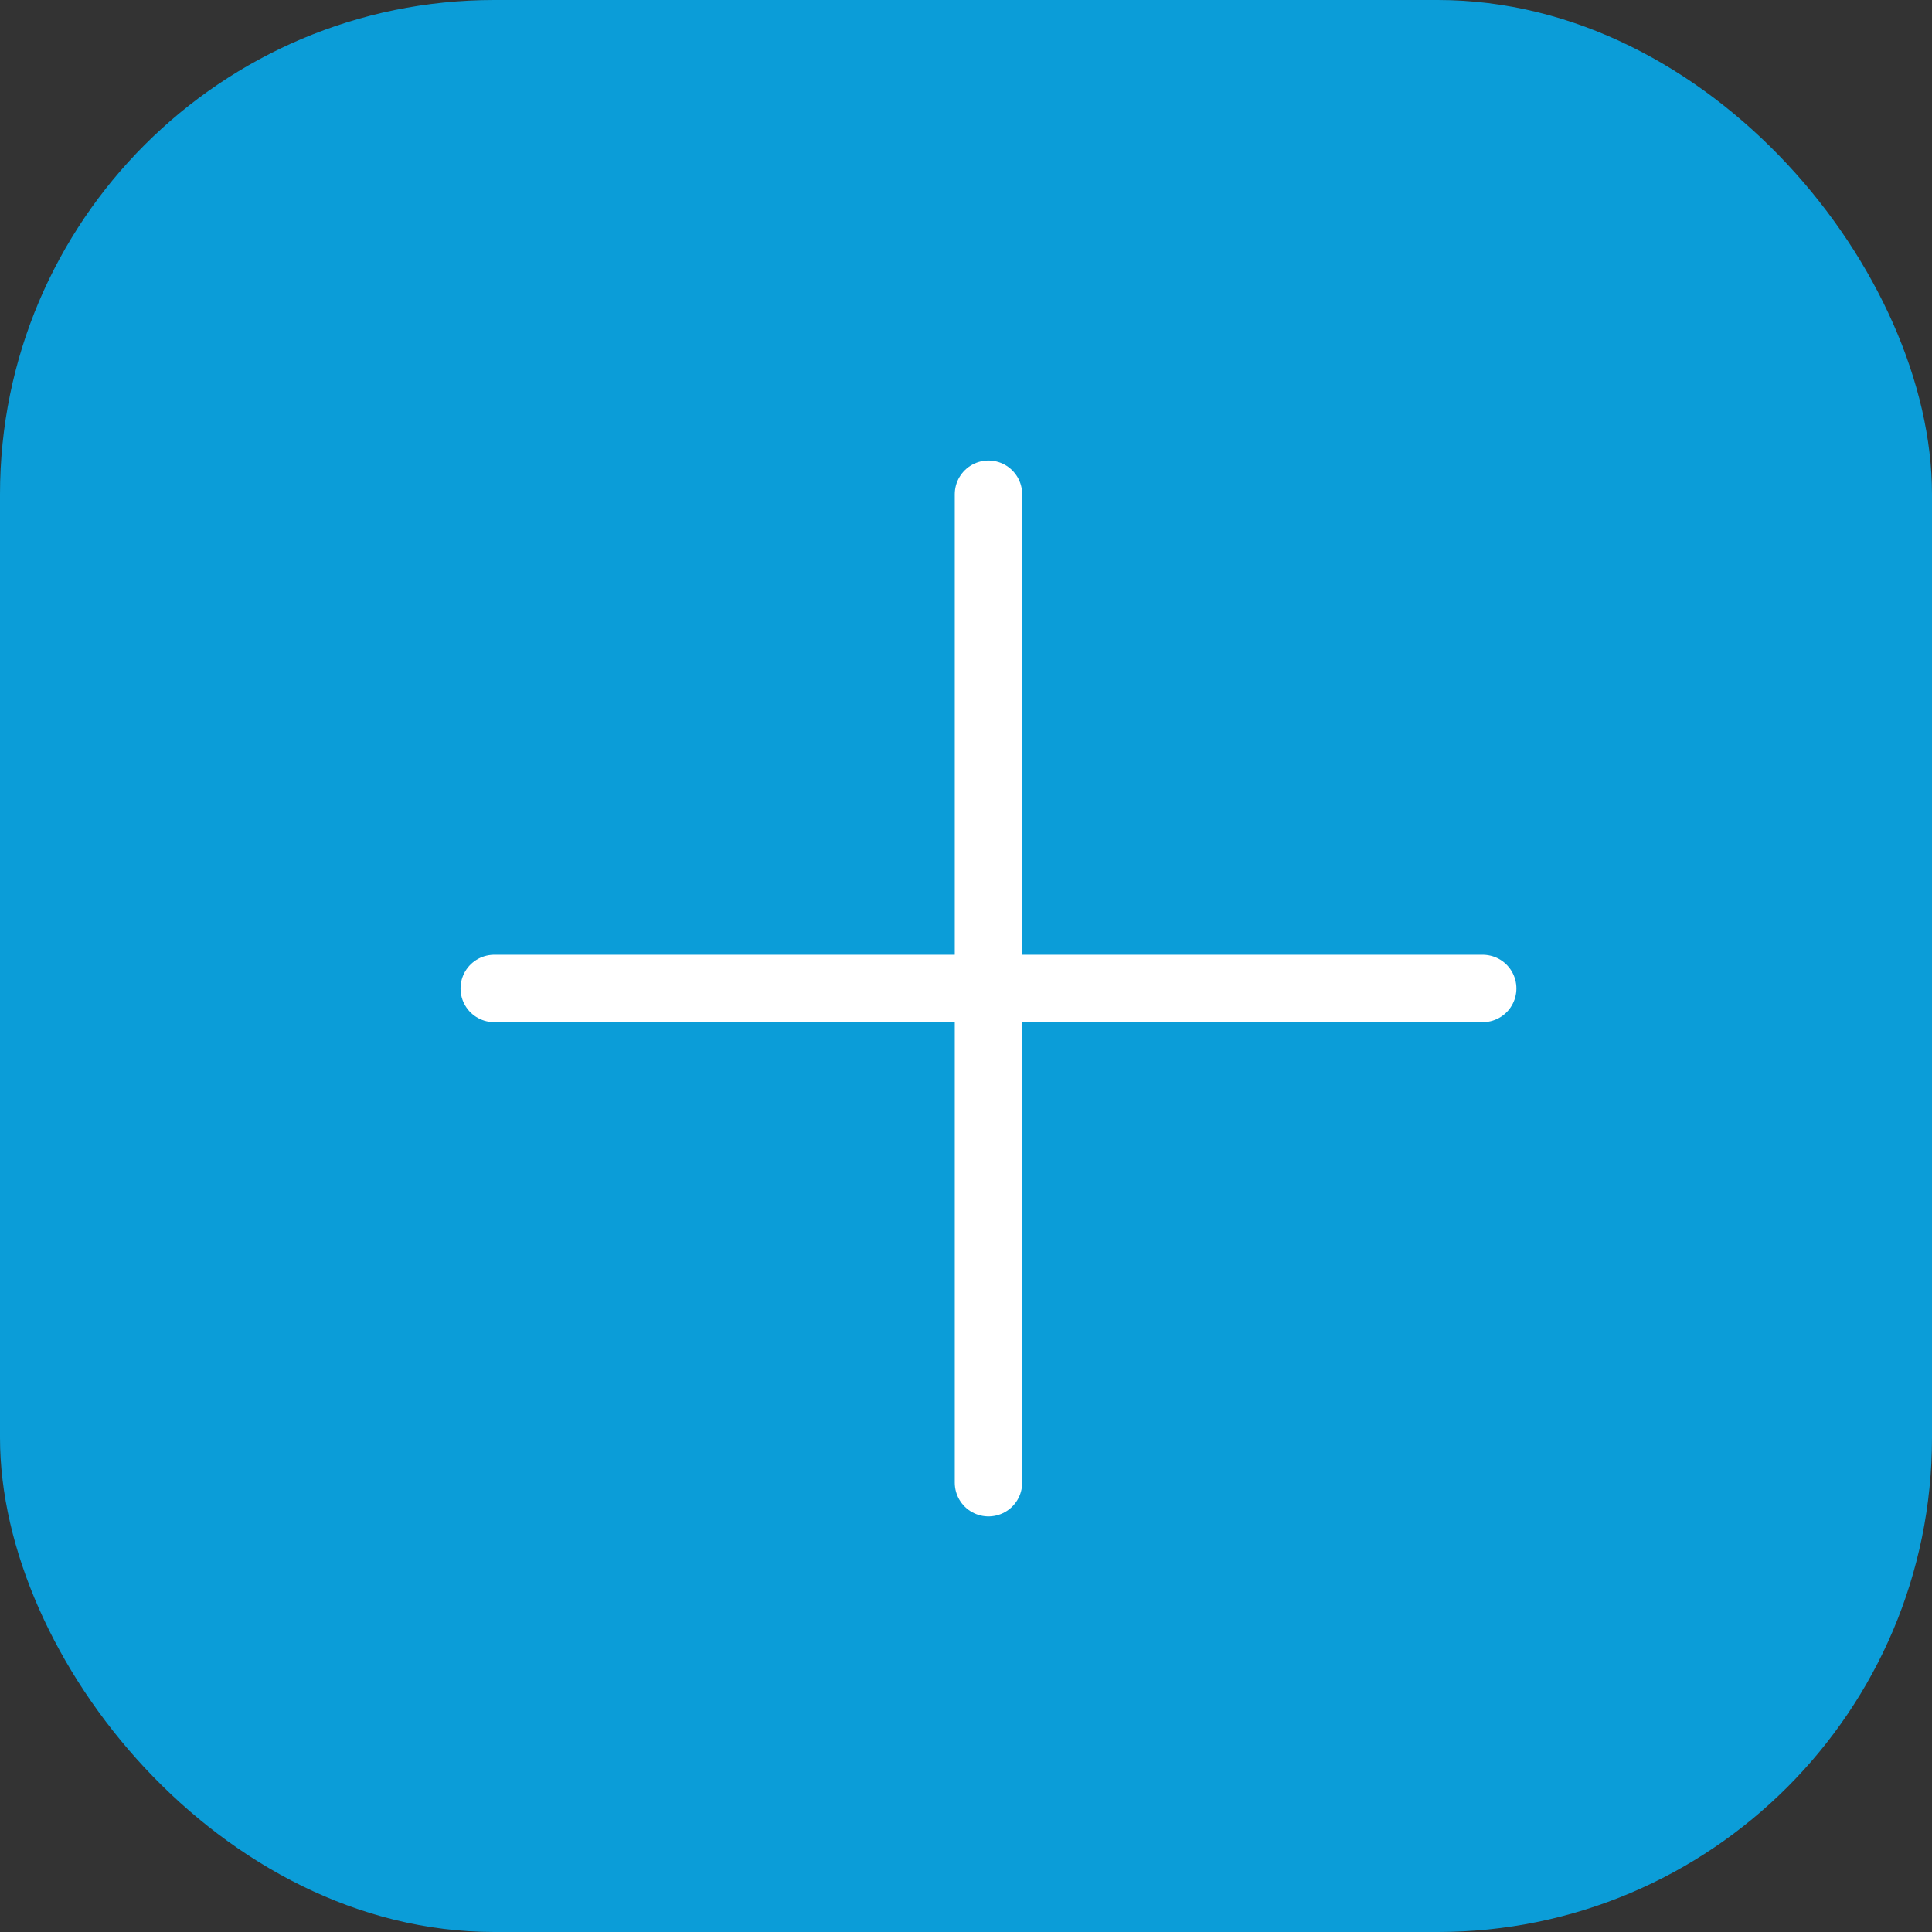 <svg id="ic_add" xmlns="http://www.w3.org/2000/svg" width="43" height="43" viewBox="0 0 43 43">
  <rect x="0" y="0" width="43" height="43" fill="#333333" stroke="none"/>
  <rect id="Rectangle_17062" data-name="Rectangle 17062" width="43" height="43" rx="11" fill="#0b9dd8"/>
  <g id="Group_35884" data-name="Group 35884" transform="translate(11 11)">
    <line id="Line_1233" data-name="Line 1233" y2="22" transform="translate(11)" fill="none" stroke="#fff" stroke-linecap="round" stroke-width="1.5"/>
    <line id="Line_1234" data-name="Line 1234" x1="22" transform="translate(0 11)" fill="none" stroke="#fff" stroke-linecap="round" stroke-width="1.5"/>
  </g>
</svg>
